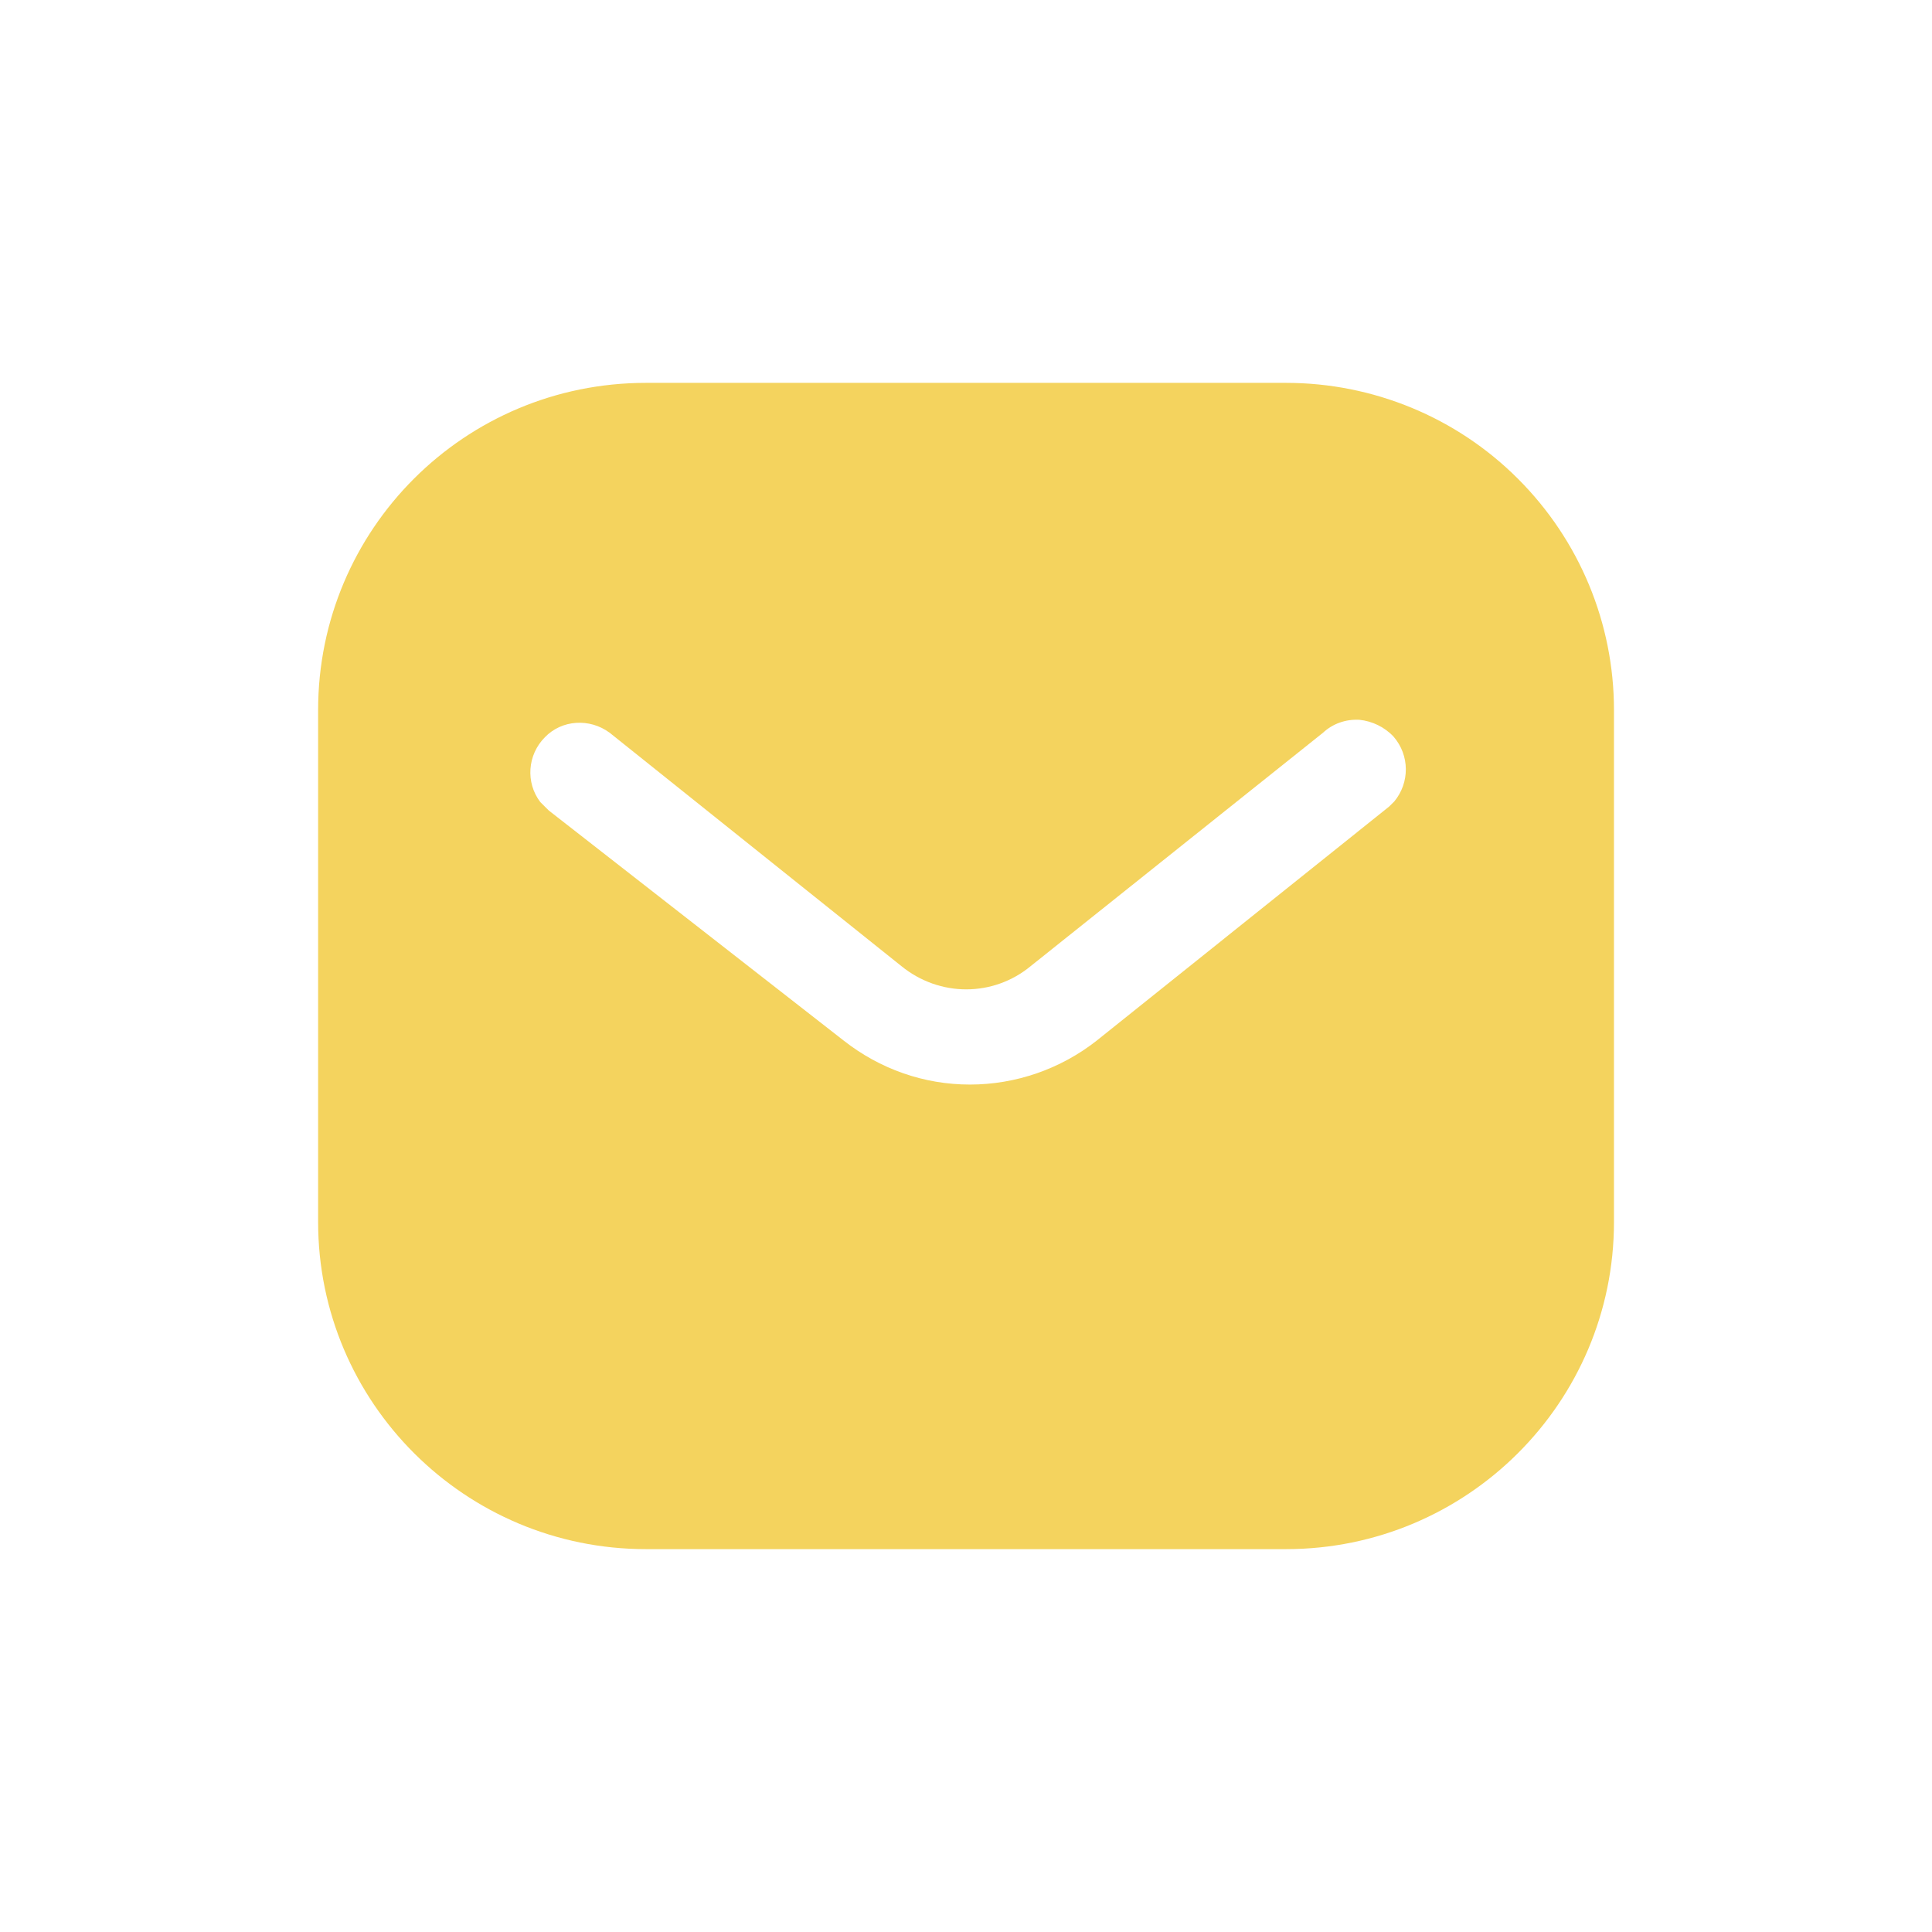<svg width="41" height="41" viewBox="0 0 41 41" fill="none" xmlns="http://www.w3.org/2000/svg">
<g filter="url(#filter0_d_57_316)">
<path d="M27.292 4.125C29.136 4.125 30.909 4.854 32.214 6.161C33.52 7.466 34.251 9.226 34.251 11.069V21.931C34.251 25.767 31.129 28.875 27.292 28.875H13.708C9.87 28.875 6.751 25.767 6.751 21.931V11.069C6.751 7.232 9.857 4.125 13.708 4.125H27.292ZM28.847 11.275C28.558 11.26 28.283 11.357 28.076 11.55L21.876 16.5C21.078 17.161 19.936 17.161 19.126 16.5L12.938 11.55C12.511 11.234 11.919 11.275 11.563 11.646C11.192 12.018 11.151 12.609 11.466 13.021L11.646 13.2L17.902 18.081C18.672 18.686 19.605 19.016 20.583 19.016C21.558 19.016 22.508 18.686 23.277 18.081L29.479 13.117L29.589 13.008C29.918 12.609 29.918 12.031 29.574 11.633C29.383 11.428 29.12 11.303 28.847 11.275Z" fill="#F4D35E"/>
</g>
<defs>
<filter id="filter0_d_57_316" x="0" y="0" width="41" height="41" filterUnits="userSpaceOnUse" color-interpolation-filters="sRGB">
<feFlood flood-opacity="0" result="BackgroundImageFix"/>
<feColorMatrix in="SourceAlpha" type="matrix" values="0 0 0 0 0 0 0 0 0 0 0 0 0 0 0 0 0 0 127 0" result="hardAlpha"/>
<feOffset dy="4"/>
<feGaussianBlur stdDeviation="2"/>
<feComposite in2="hardAlpha" operator="out"/>
<feColorMatrix type="matrix" values="0 0 0 0 0 0 0 0 0 0 0 0 0 0 0 0 0 0 0.25 0"/>
<feBlend mode="normal" in2="BackgroundImageFix" result="effect1_dropShadow_57_316"/>
<feBlend mode="normal" in="SourceGraphic" in2="effect1_dropShadow_57_316" result="shape"/>
</filter>
</defs>
</svg>
